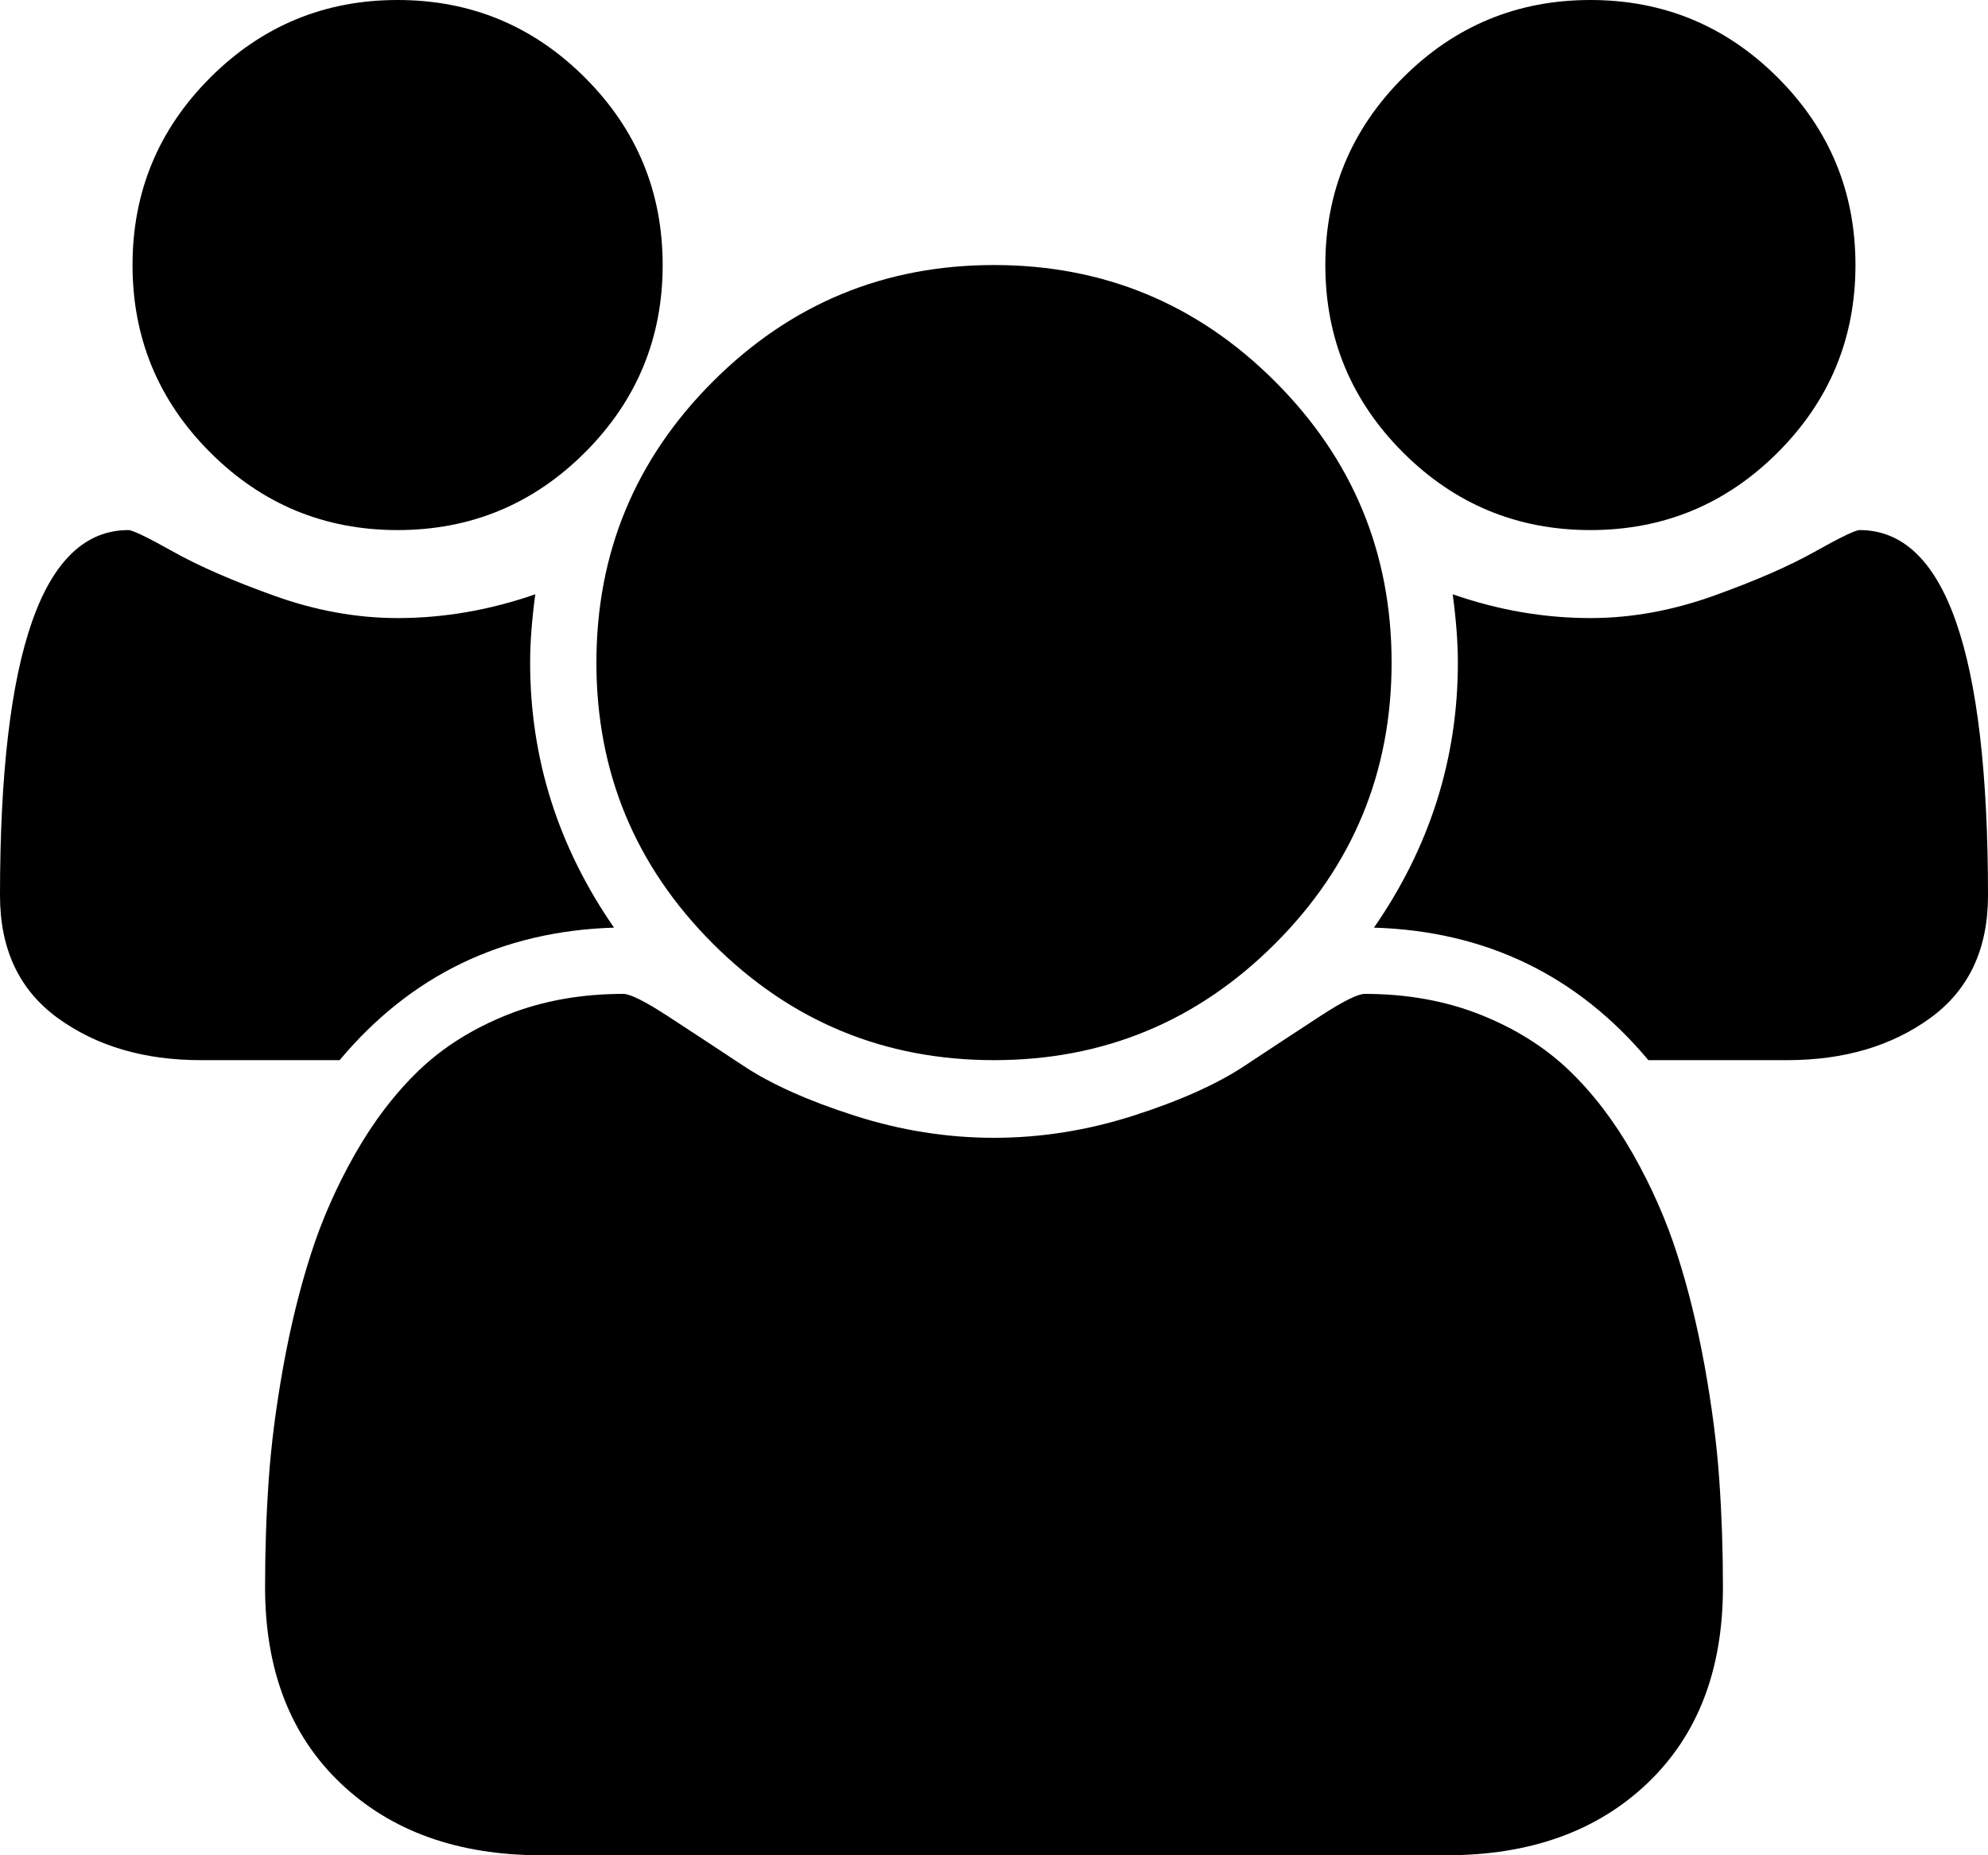 <svg width="30" height="28" viewBox="0 0 30 28" fill="none" xmlns="http://www.w3.org/2000/svg">
<path d="M9.266 14C7.578 14.052 6.198 14.719 5.125 16H3.031C2.177 16 1.458 15.789 0.875 15.367C0.292 14.945 0 14.328 0 13.516C0 9.839 0.646 8 1.938 8C2 8 2.227 8.109 2.617 8.328C3.008 8.547 3.516 8.768 4.141 8.992C4.766 9.216 5.385 9.328 6 9.328C6.698 9.328 7.391 9.208 8.078 8.969C8.026 9.354 8 9.698 8 10C8 11.448 8.422 12.781 9.266 14ZM26 23.953C26 25.203 25.62 26.19 24.859 26.914C24.099 27.638 23.088 28 21.828 28H8.172C6.911 28 5.901 27.638 5.141 26.914C4.38 26.19 4 25.203 4 23.953C4 23.401 4.018 22.862 4.055 22.336C4.091 21.81 4.164 21.242 4.273 20.633C4.383 20.023 4.521 19.458 4.688 18.938C4.854 18.417 5.078 17.909 5.359 17.414C5.641 16.919 5.964 16.497 6.328 16.148C6.693 15.8 7.138 15.521 7.664 15.312C8.19 15.104 8.771 15 9.406 15C9.51 15 9.734 15.112 10.078 15.336C10.422 15.56 10.802 15.81 11.219 16.086C11.635 16.362 12.193 16.612 12.891 16.836C13.588 17.06 14.292 17.172 15 17.172C15.708 17.172 16.412 17.06 17.109 16.836C17.807 16.612 18.365 16.362 18.781 16.086C19.198 15.81 19.578 15.56 19.922 15.336C20.266 15.112 20.49 15 20.594 15C21.229 15 21.81 15.104 22.336 15.312C22.862 15.521 23.307 15.8 23.672 16.148C24.037 16.497 24.359 16.919 24.641 17.414C24.922 17.909 25.146 18.417 25.312 18.938C25.479 19.458 25.617 20.023 25.727 20.633C25.836 21.242 25.909 21.81 25.945 22.336C25.982 22.862 26 23.401 26 23.953ZM10 4C10 5.104 9.609 6.047 8.828 6.828C8.047 7.609 7.104 8 6 8C4.896 8 3.953 7.609 3.172 6.828C2.391 6.047 2 5.104 2 4C2 2.896 2.391 1.953 3.172 1.172C3.953 0.391 4.896 0 6 0C7.104 0 8.047 0.391 8.828 1.172C9.609 1.953 10 2.896 10 4ZM21 10C21 11.656 20.414 13.07 19.242 14.242C18.07 15.414 16.656 16 15 16C13.344 16 11.93 15.414 10.758 14.242C9.586 13.07 9 11.656 9 10C9 8.344 9.586 6.93 10.758 5.758C11.93 4.586 13.344 4 15 4C16.656 4 18.07 4.586 19.242 5.758C20.414 6.93 21 8.344 21 10ZM30 13.516C30 14.328 29.708 14.945 29.125 15.367C28.542 15.789 27.823 16 26.969 16H24.875C23.802 14.719 22.422 14.052 20.734 14C21.578 12.781 22 11.448 22 10C22 9.698 21.974 9.354 21.922 8.969C22.609 9.208 23.302 9.328 24 9.328C24.615 9.328 25.234 9.216 25.859 8.992C26.484 8.768 26.992 8.547 27.383 8.328C27.773 8.109 28 8 28.062 8C29.354 8 30 9.839 30 13.516ZM28 4C28 5.104 27.609 6.047 26.828 6.828C26.047 7.609 25.104 8 24 8C22.896 8 21.953 7.609 21.172 6.828C20.391 6.047 20 5.104 20 4C20 2.896 20.391 1.953 21.172 1.172C21.953 0.391 22.896 0 24 0C25.104 0 26.047 0.391 26.828 1.172C27.609 1.953 28 2.896 28 4Z" fill="black"/>
</svg>

